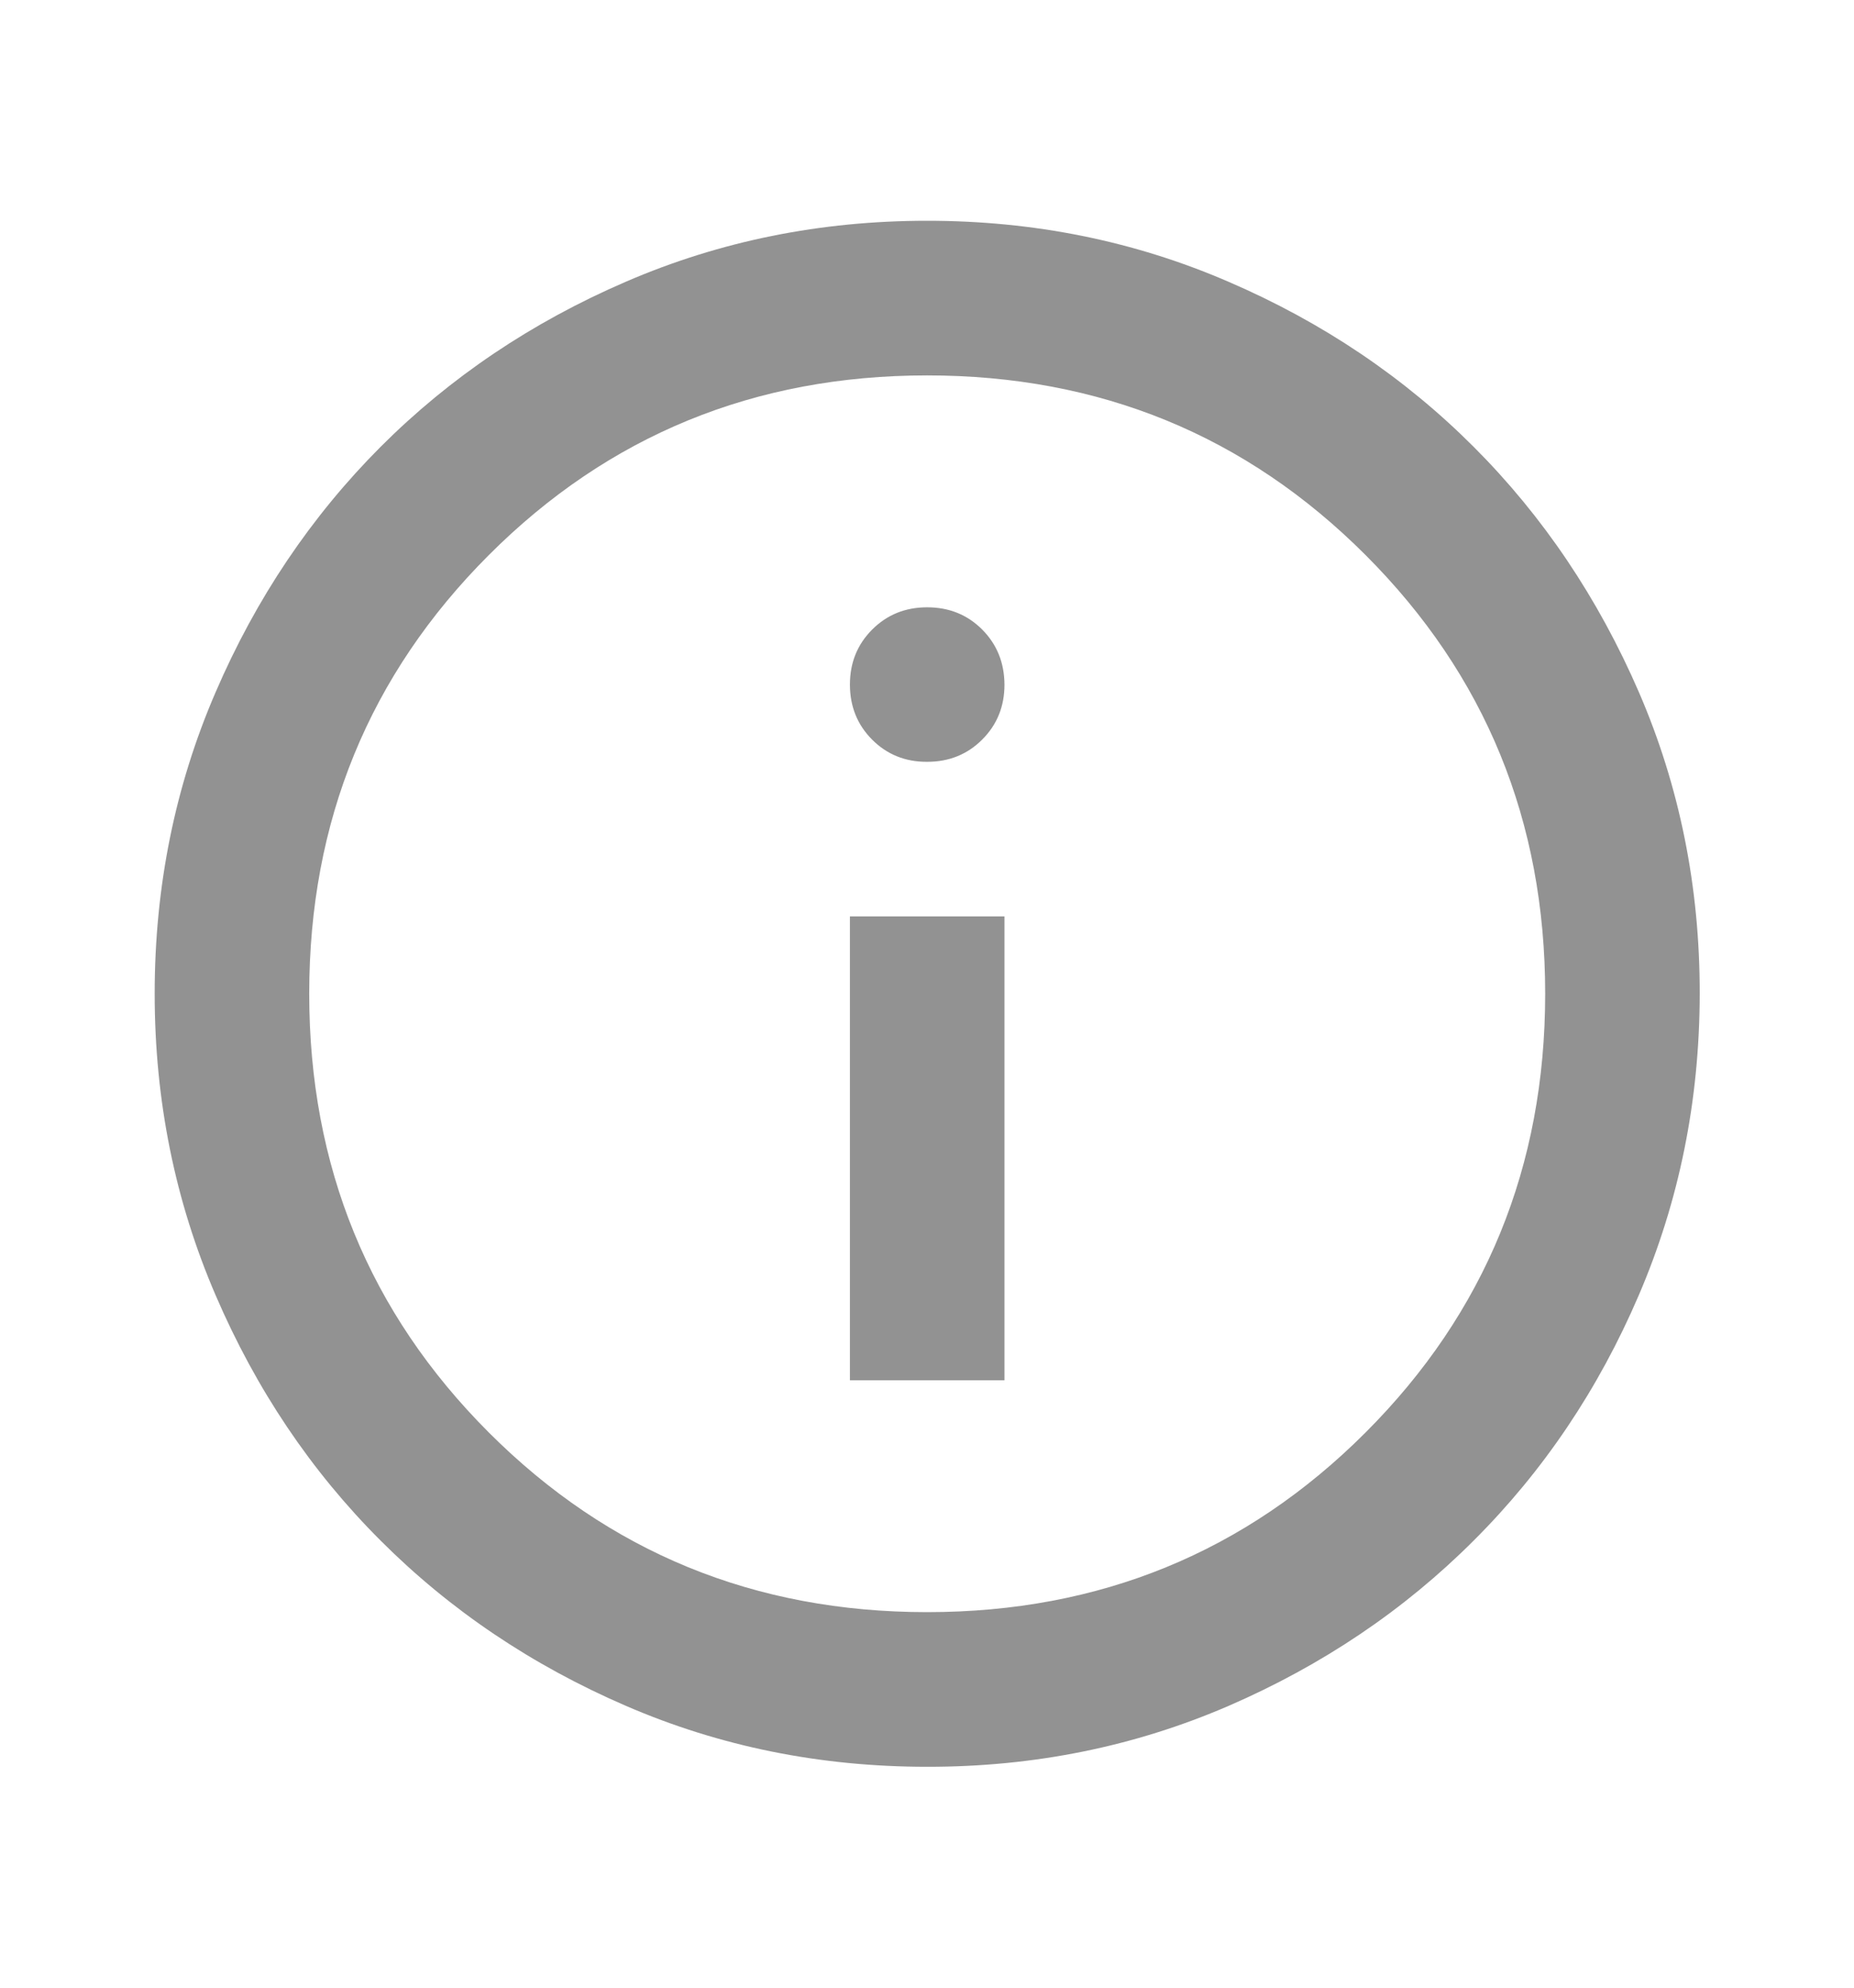 <svg width="14" height="15" viewBox="0 0 14 15" fill="none" xmlns="http://www.w3.org/2000/svg">
<path d="M6.418 10.416H7.585V6.916H6.418V10.416ZM7.001 5.749C7.167 5.749 7.305 5.693 7.417 5.581C7.529 5.469 7.585 5.331 7.585 5.166C7.584 5.001 7.528 4.863 7.417 4.751C7.305 4.639 7.167 4.583 7.001 4.583C6.836 4.583 6.698 4.639 6.586 4.751C6.474 4.863 6.418 5.001 6.418 5.166C6.418 5.331 6.474 5.47 6.586 5.582C6.698 5.694 6.837 5.75 7.001 5.749ZM7.001 13.333C6.194 13.333 5.436 13.18 4.726 12.873C4.017 12.567 3.399 12.151 2.874 11.626C2.349 11.102 1.934 10.485 1.628 9.774C1.322 9.064 1.168 8.306 1.168 7.499C1.168 6.693 1.321 5.934 1.628 5.224C1.934 4.514 2.35 3.897 2.874 3.372C3.398 2.848 4.016 2.432 4.726 2.126C5.437 1.819 6.195 1.666 7.001 1.666C7.807 1.666 8.566 1.819 9.276 2.126C9.987 2.432 10.604 2.848 11.128 3.372C11.653 3.897 12.068 4.514 12.376 5.224C12.683 5.934 12.836 6.693 12.835 7.499C12.834 8.306 12.68 9.064 12.375 9.774C12.07 10.485 11.654 11.102 11.128 11.626C10.603 12.151 9.985 12.567 9.276 12.874C8.567 13.18 7.809 13.334 7.001 13.333ZM7.001 12.166C8.304 12.166 9.408 11.714 10.312 10.81C11.216 9.906 11.668 8.802 11.668 7.499C11.668 6.197 11.216 5.093 10.312 4.189C9.408 3.285 8.304 2.833 7.001 2.833C5.699 2.833 4.595 3.285 3.691 4.189C2.787 5.093 2.335 6.197 2.335 7.499C2.335 8.802 2.787 9.906 3.691 10.81C4.595 11.714 5.699 12.166 7.001 12.166Z" fill="#929292"/>
</svg>
